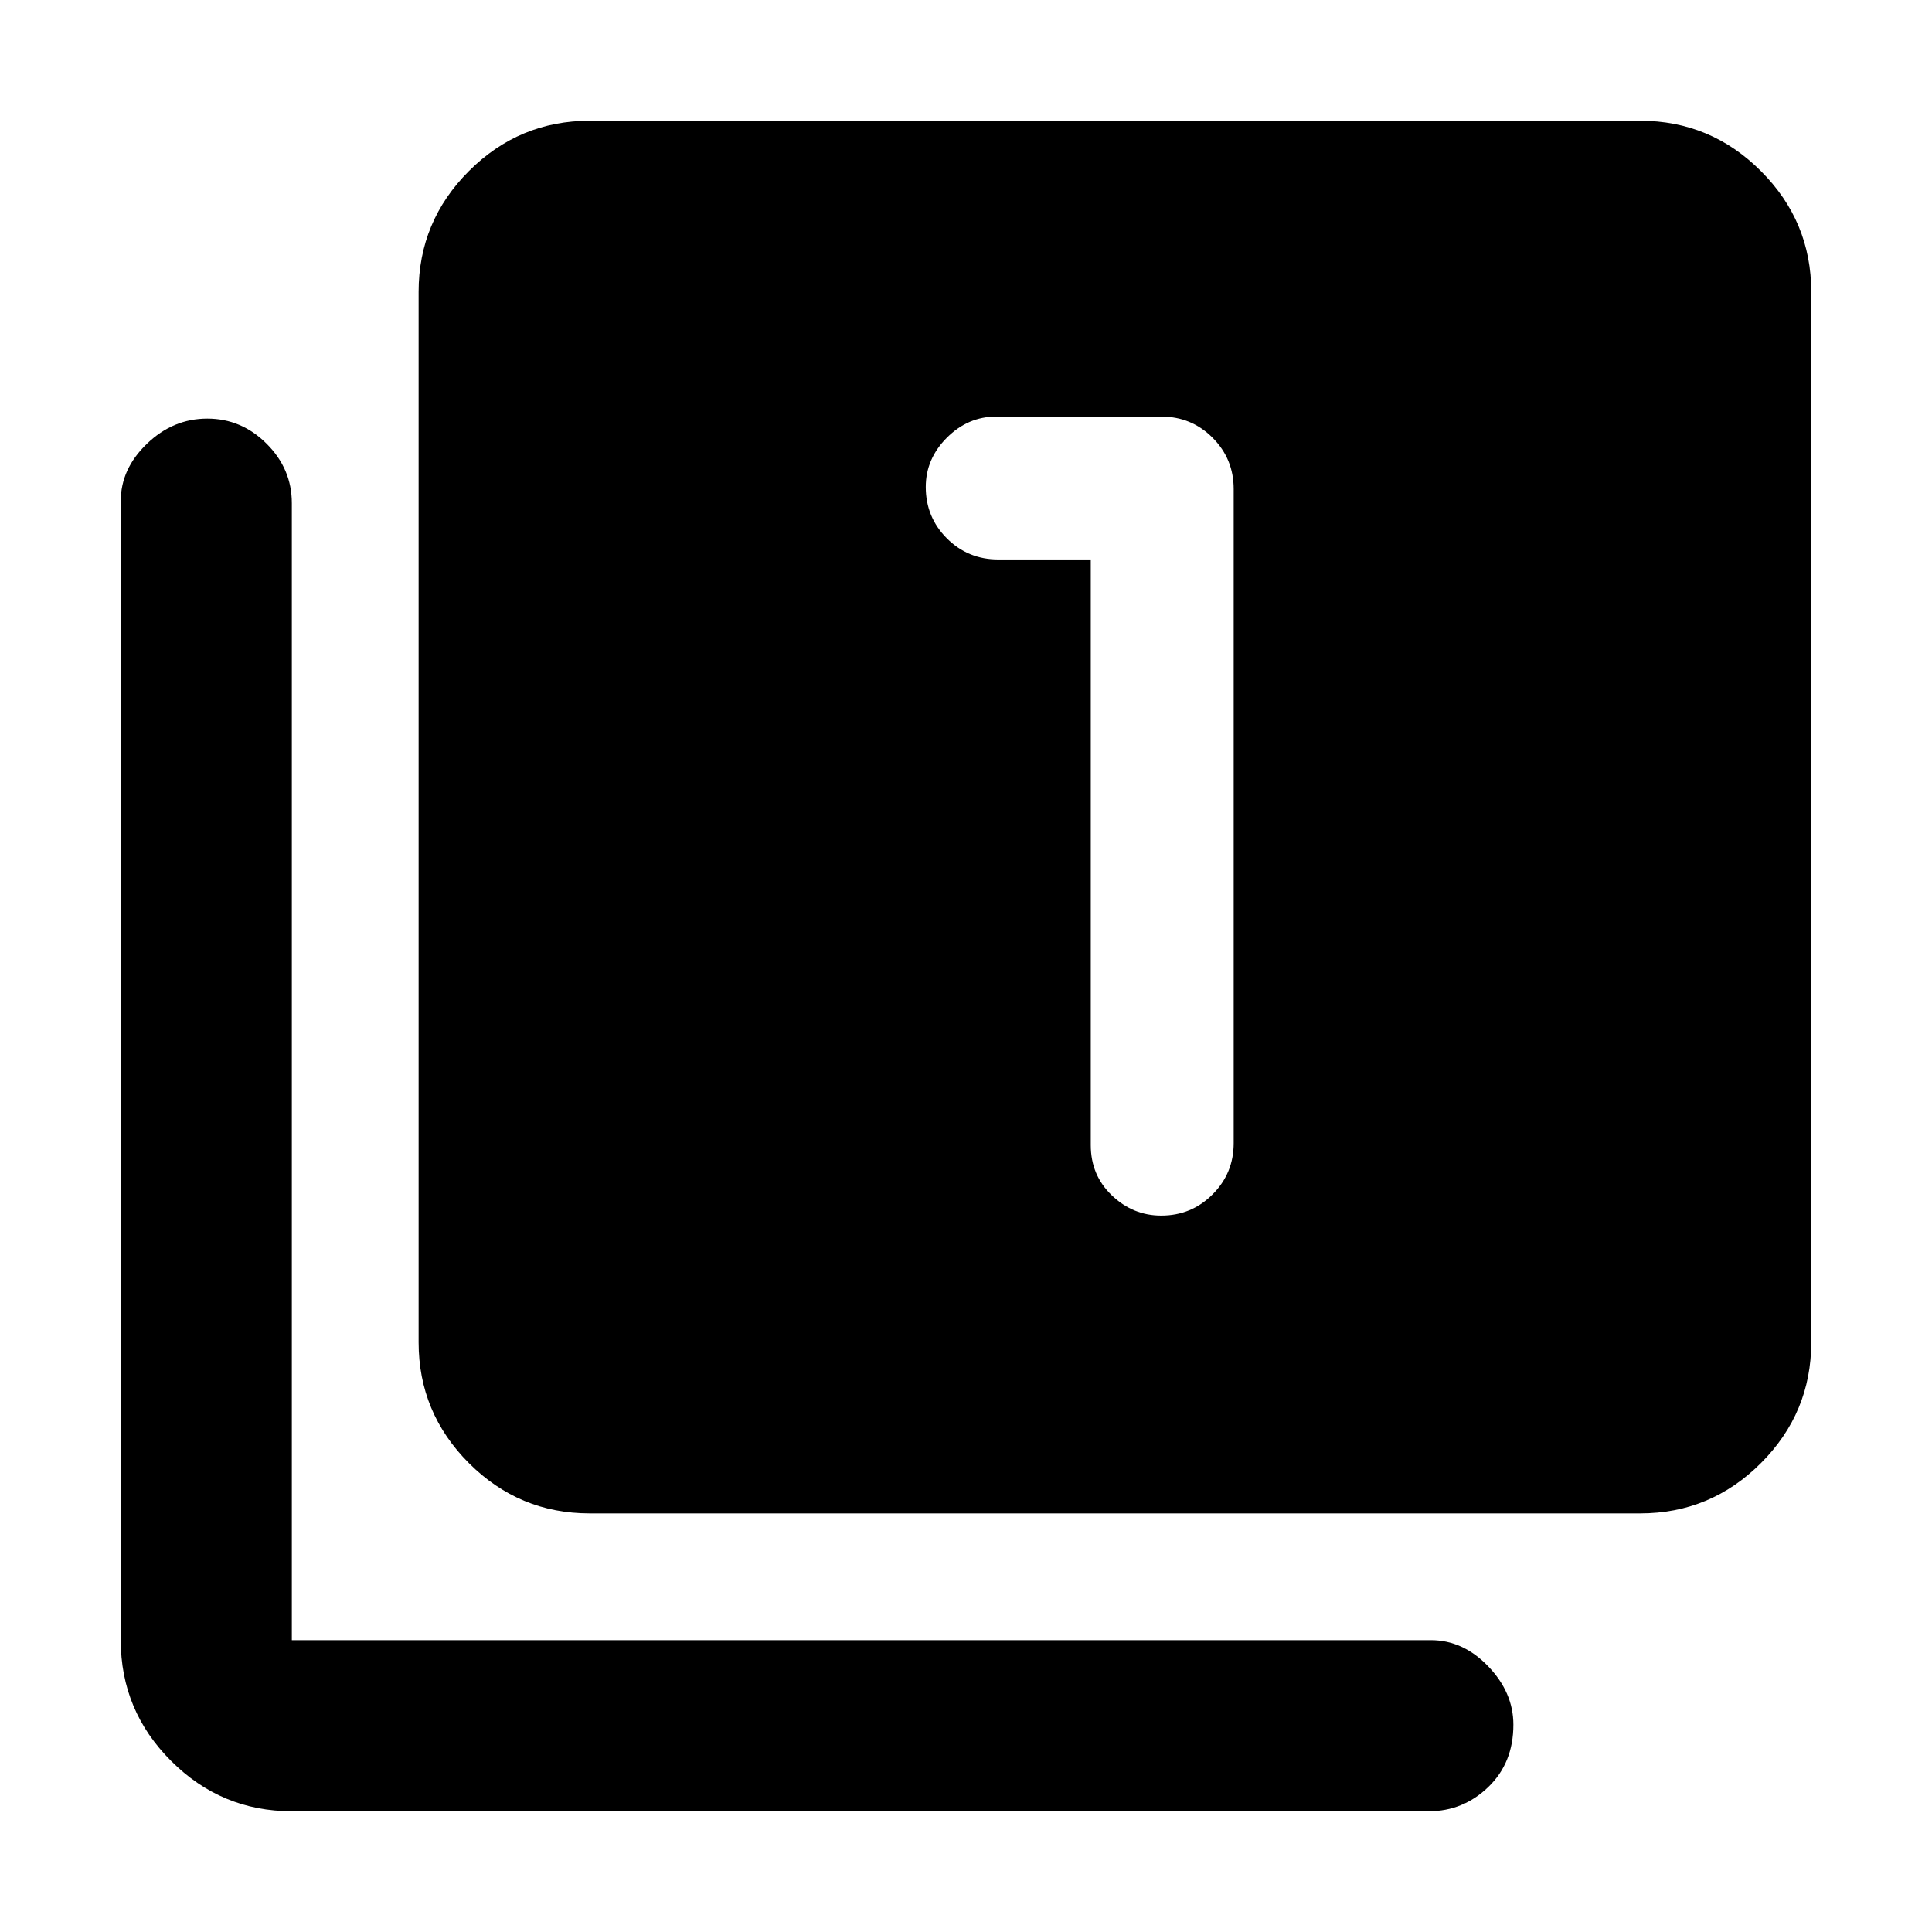 <svg xmlns="http://www.w3.org/2000/svg" height="40" width="40"><path d="M24.042 25.167Q24.667 25.167 25.104 24.729Q25.542 24.292 25.542 23.667V10.125Q25.542 9.5 25.104 9.062Q24.667 8.625 24.042 8.625H20.625Q20.042 8.625 19.604 9.062Q19.167 9.5 19.167 10.083Q19.167 10.708 19.604 11.146Q20.042 11.583 20.667 11.583H22.583V23.708Q22.583 24.333 23.021 24.75Q23.458 25.167 24.042 25.167ZM12.208 31.333Q10.75 31.333 9.708 30.292Q8.667 29.25 8.667 27.792V6.042Q8.667 4.583 9.708 3.542Q10.75 2.5 12.208 2.5H33.958Q35.417 2.5 36.458 3.542Q37.5 4.583 37.5 6.042V27.792Q37.5 29.25 36.458 30.292Q35.417 31.333 33.958 31.333ZM6.042 37.5Q4.583 37.5 3.542 36.458Q2.5 35.417 2.5 33.958V10.375Q2.5 9.708 3.042 9.188Q3.583 8.667 4.292 8.667Q5 8.667 5.521 9.188Q6.042 9.708 6.042 10.417V33.958Q6.042 33.958 6.042 33.958Q6.042 33.958 6.042 33.958H29.625Q30.292 33.958 30.812 34.5Q31.333 35.042 31.333 35.708Q31.333 36.5 30.812 37Q30.292 37.5 29.583 37.5Z"/></svg>